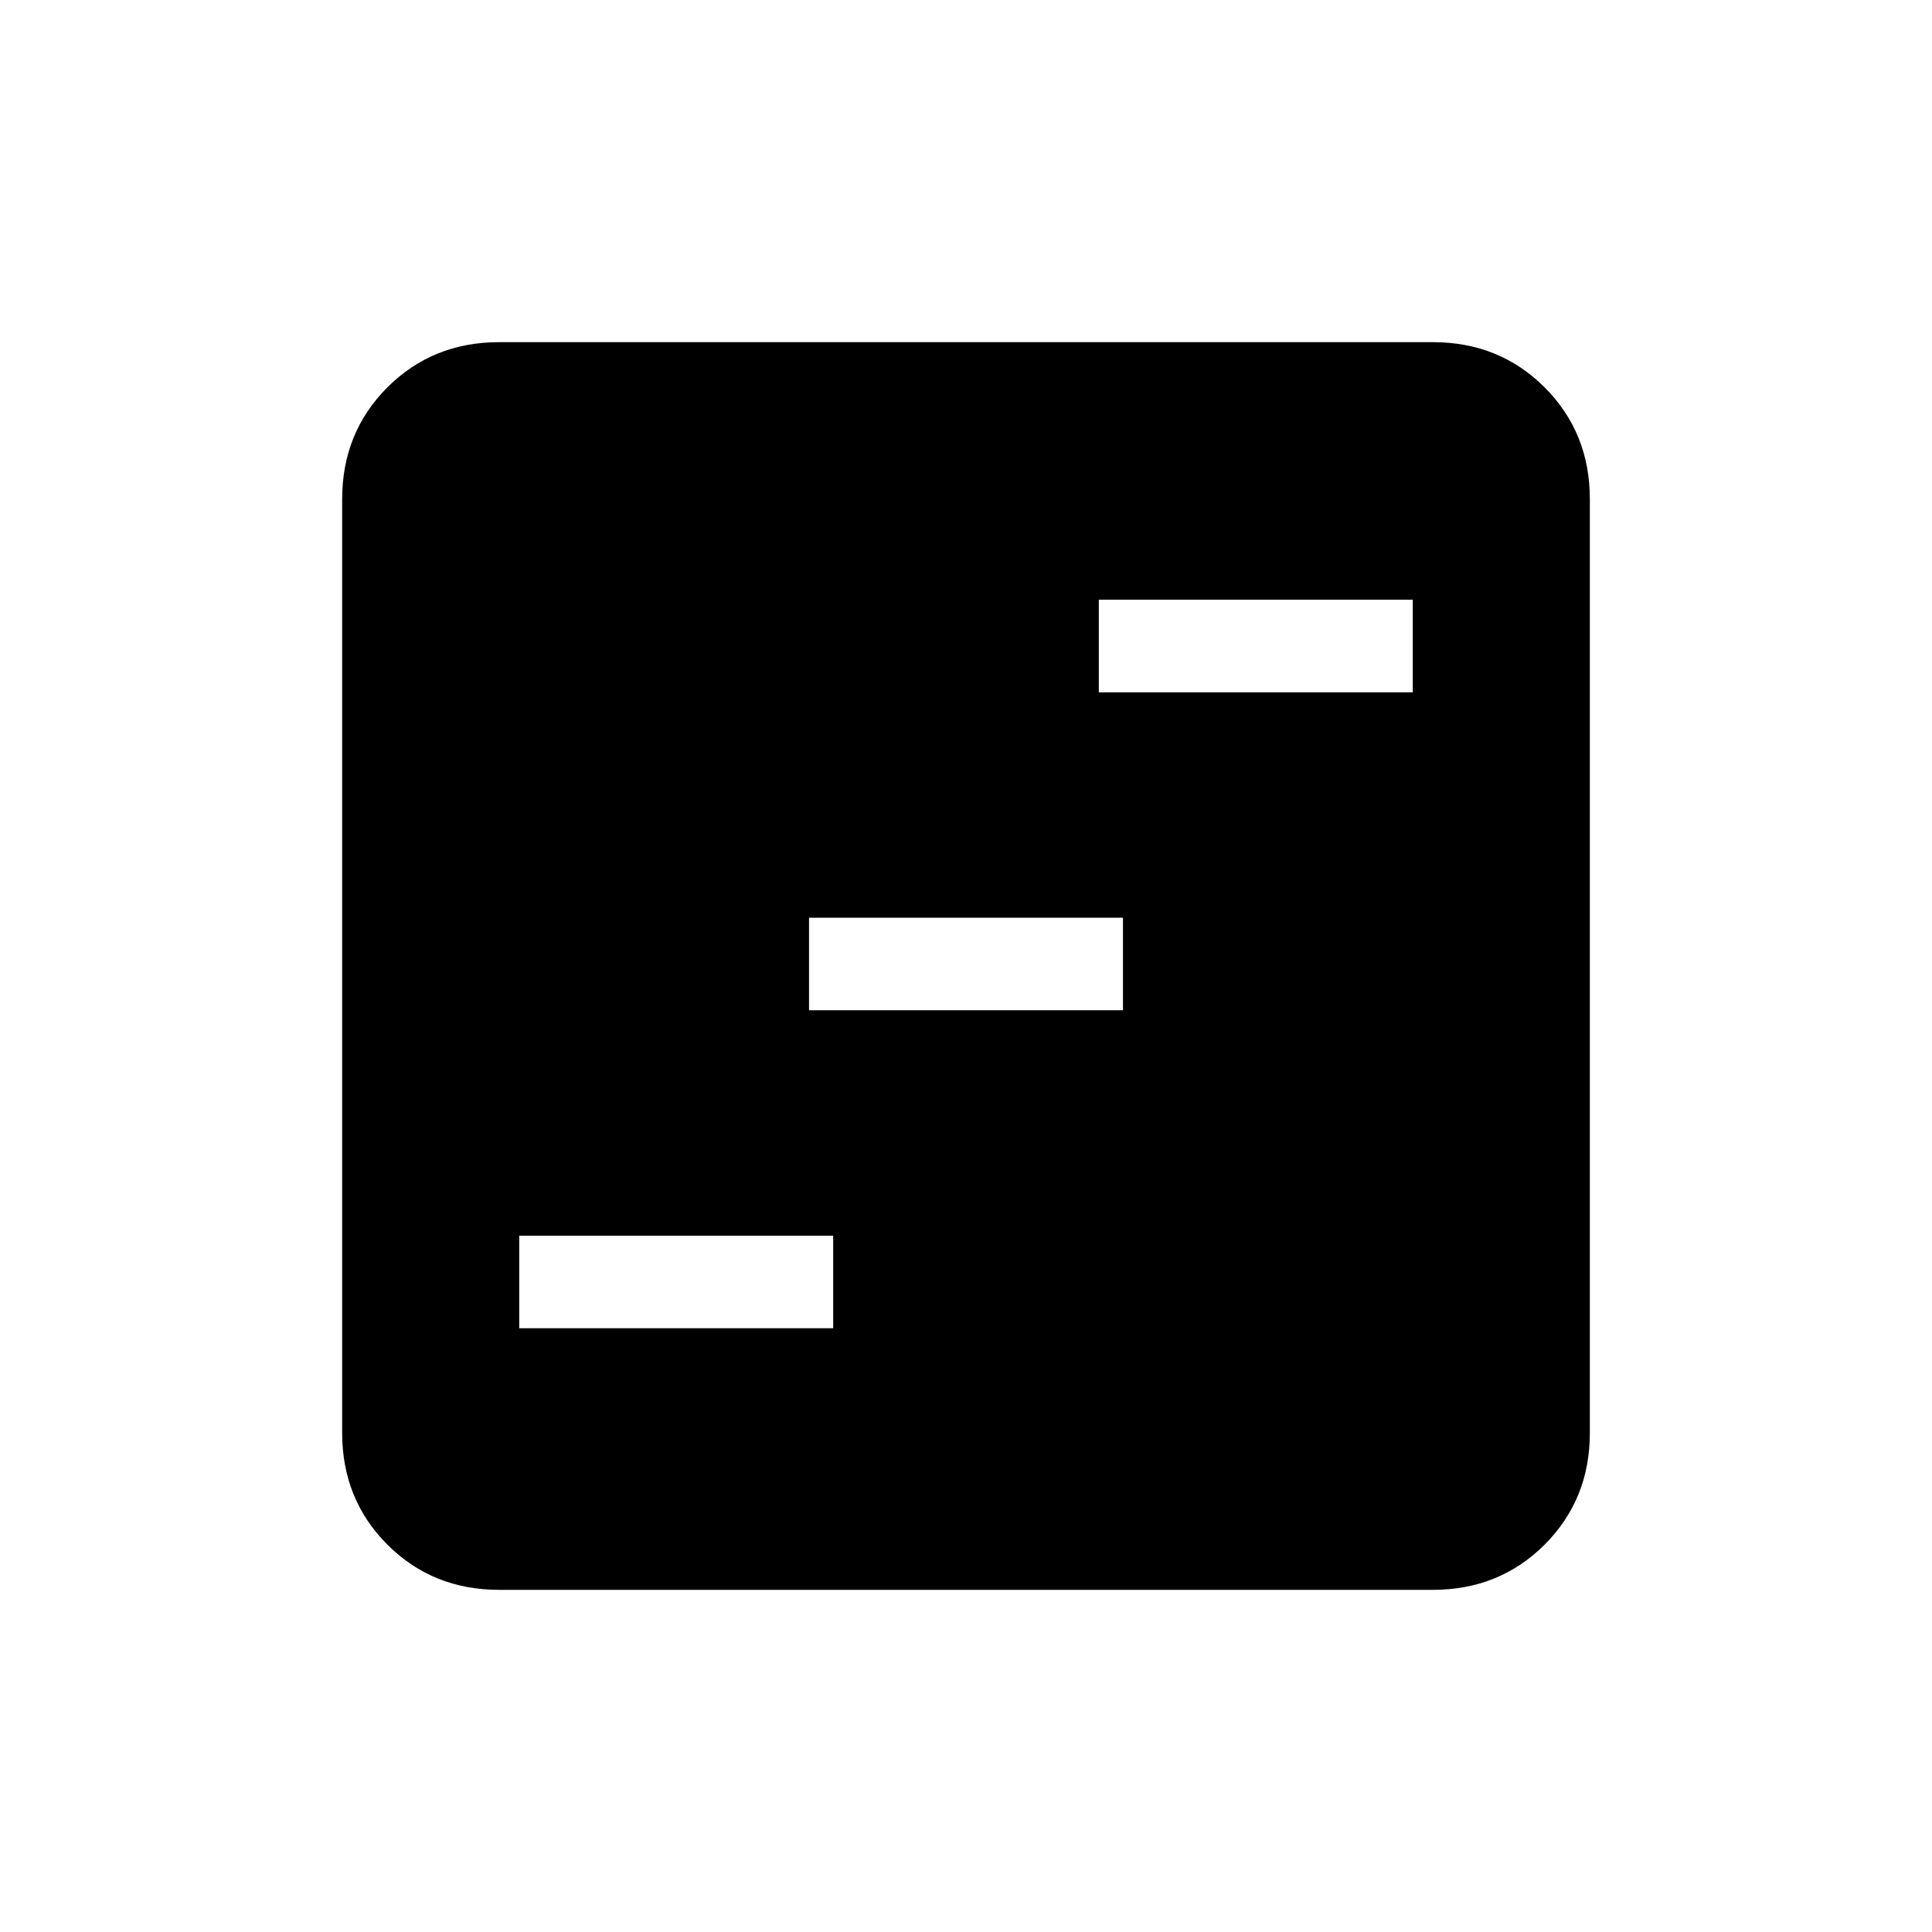 <svg xmlns="http://www.w3.org/2000/svg" height="20" width="20"><path d="M5.375 13.75h3.25v-.958h-3.25Zm3-3.292h3.25V9.5h-3.25Zm3-3.291h3.25v-.959h-3.25Zm-6.208 9.291q-.688 0-1.157-.468-.468-.469-.468-1.157V5.167q0-.688.468-1.157.469-.468 1.157-.468h9.666q.688 0 1.157.468.468.469.468 1.157v9.666q0 .688-.468 1.157-.469.468-1.157.468Z"/></svg>